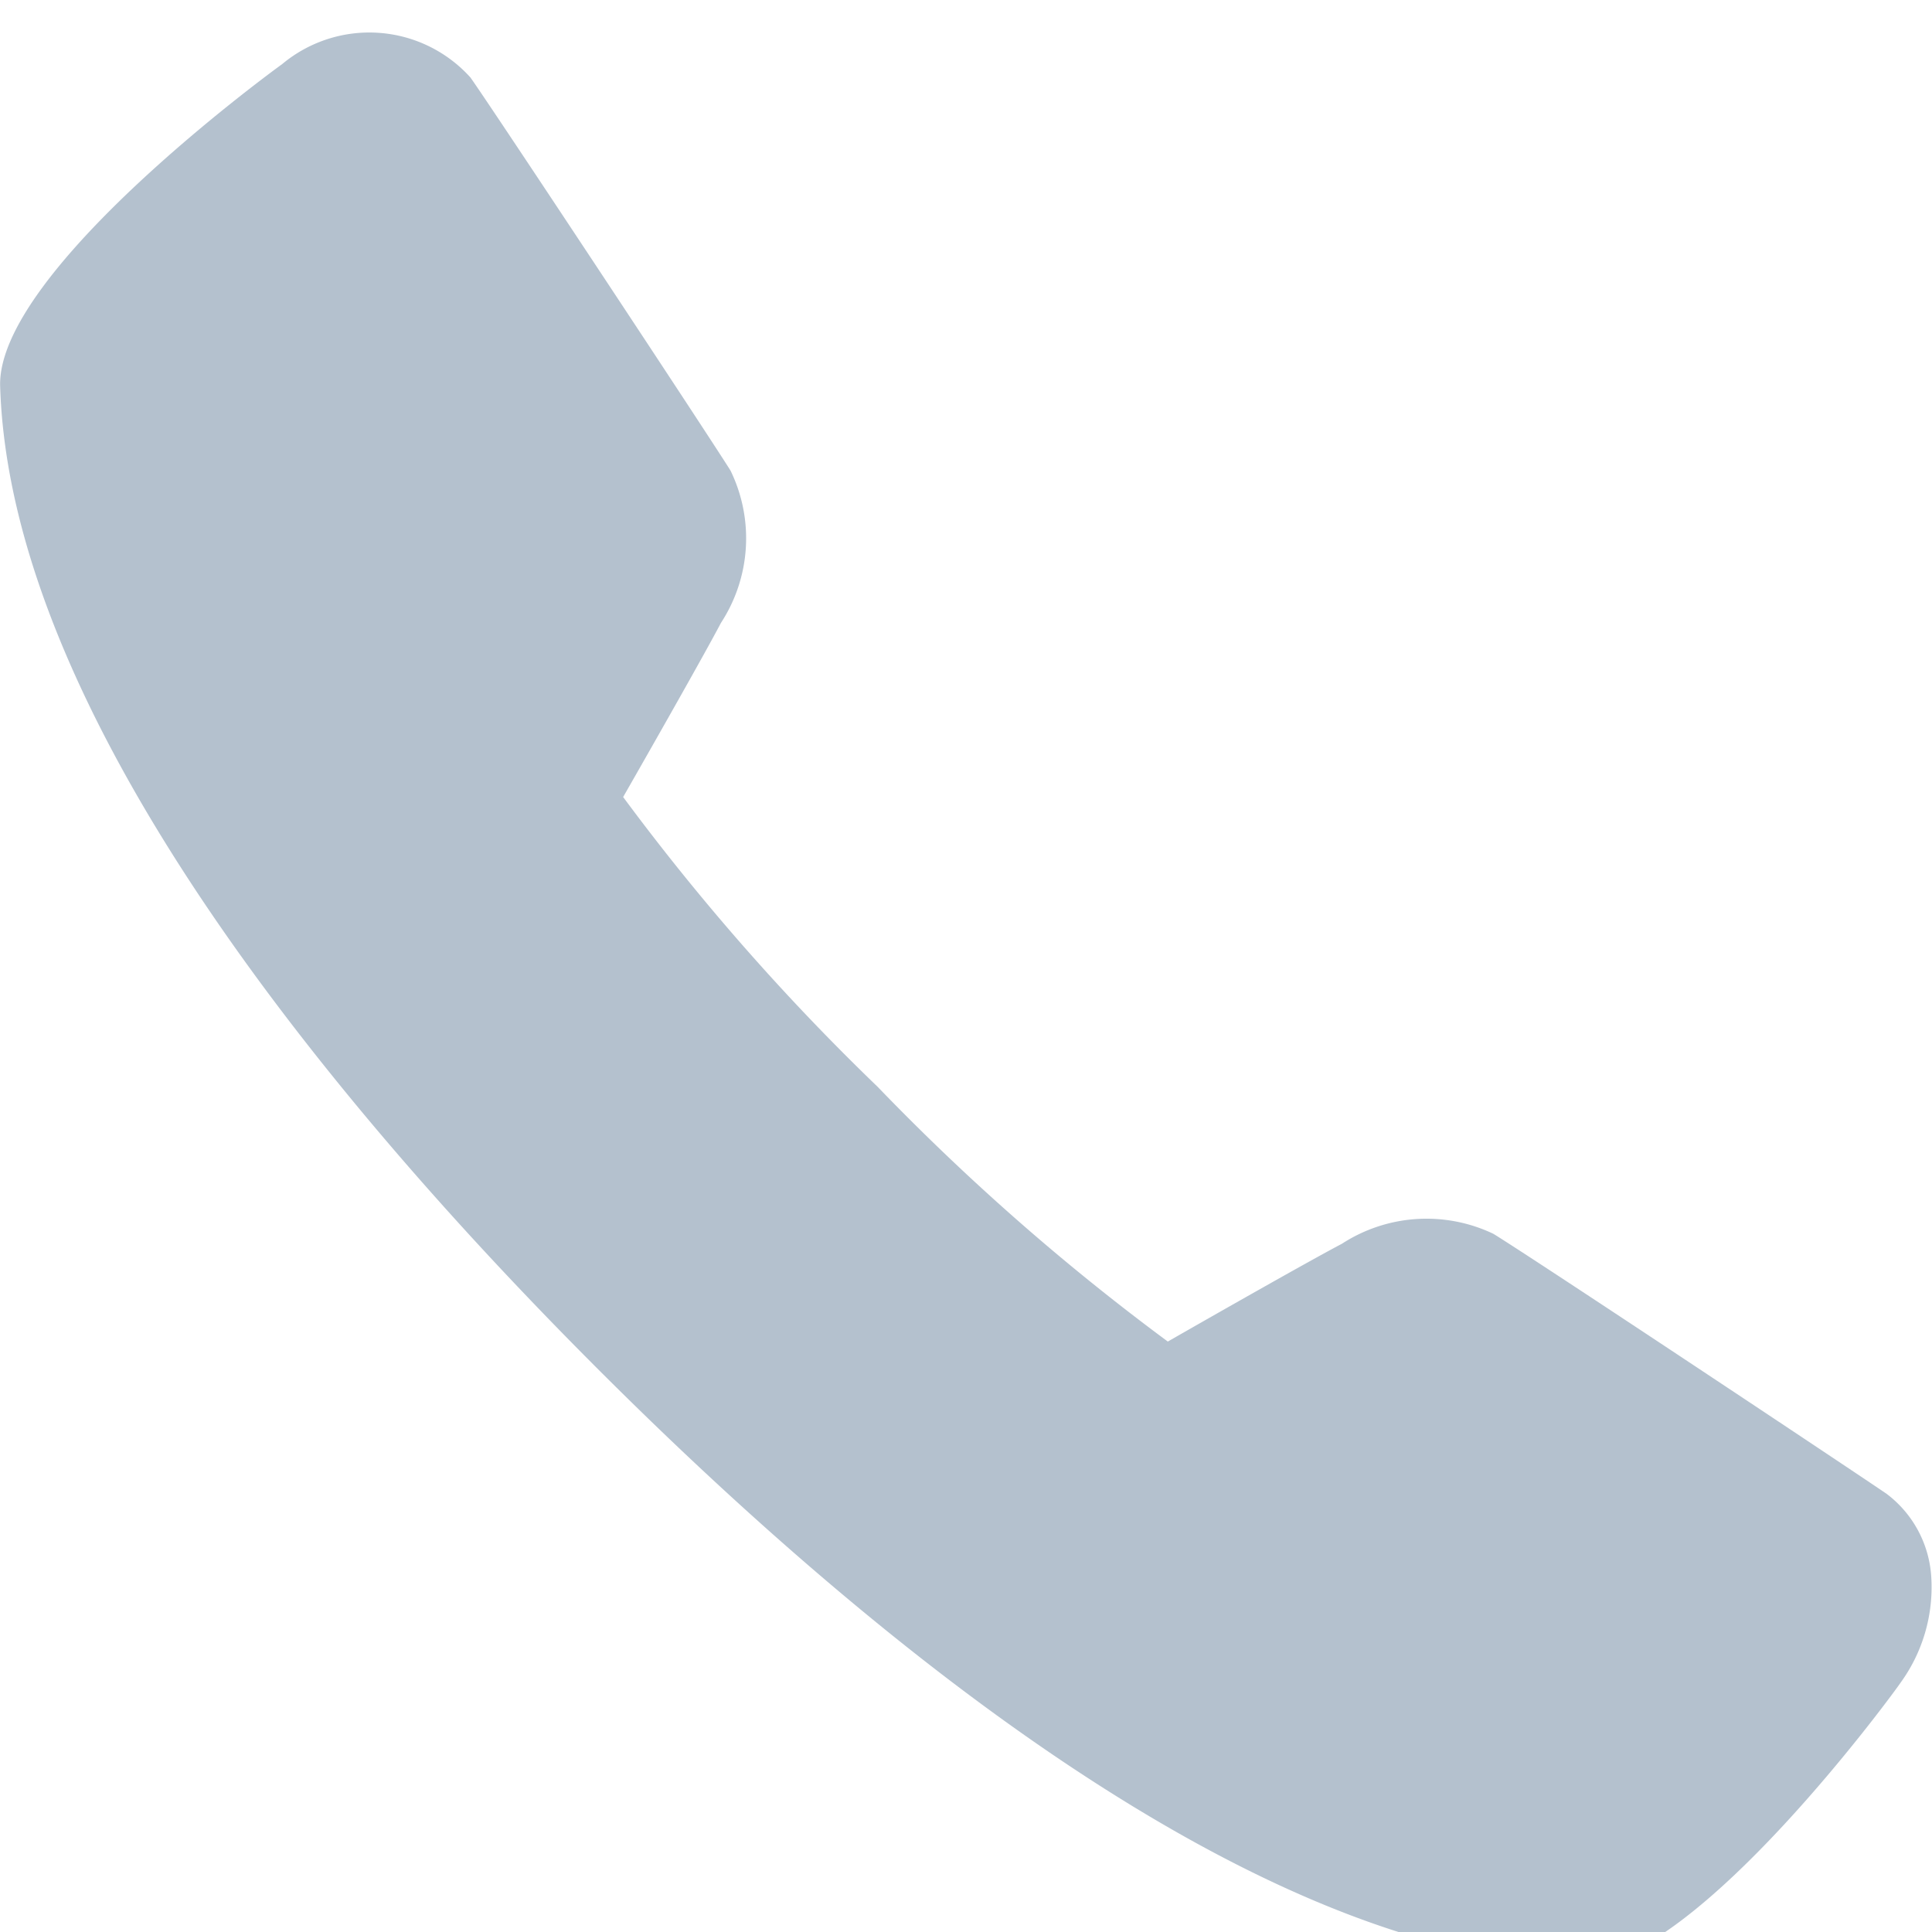 <svg xmlns="http://www.w3.org/2000/svg" xmlns:xlink="http://www.w3.org/1999/xlink" width="26" height="26" viewBox="0 0 26 26">
  <defs>
    <clipPath id="clip-path">
      <rect id="Rectangle_127" data-name="Rectangle 127" width="26" height="26" transform="translate(0 -0.287)" fill="#b4c1ce" stroke="#707070" stroke-width="1"/>
    </clipPath>
  </defs>
  <g id="Mask_Group_23" data-name="Mask Group 23" transform="translate(0 0.287)" clip-path="url(#clip-path)">
    <g id="surface1" transform="translate(0.001 0.162)">
      <path id="Path_30" data-name="Path 30" d="M23.063,27.772h-.028c-4.441-.145-9.643-4.45-13.228-8.037S1.913,10.943,1.775,6.523C1.724,4.972,5.53,2.214,5.57,2.186a1.831,1.831,0,0,1,2.534.18c.3.422,3.19,4.794,3.5,5.29a2.082,2.082,0,0,1-.129,2.05c-.224.427-.967,1.733-1.316,2.343a31.051,31.051,0,0,0,3.425,3.9,31.105,31.105,0,0,0,3.905,3.428c.609-.349,1.916-1.092,2.343-1.316a2.091,2.091,0,0,1,2.038-.134c.531.325,4.891,3.224,5.293,3.5a1.515,1.515,0,0,1,.6,1.117,2.187,2.187,0,0,1-.413,1.424C27.326,24.012,24.6,27.772,23.063,27.772Z" transform="translate(-1.774 -1.772)" fill="#b4c1ce"/>
    </g>
  </g>
</svg>
